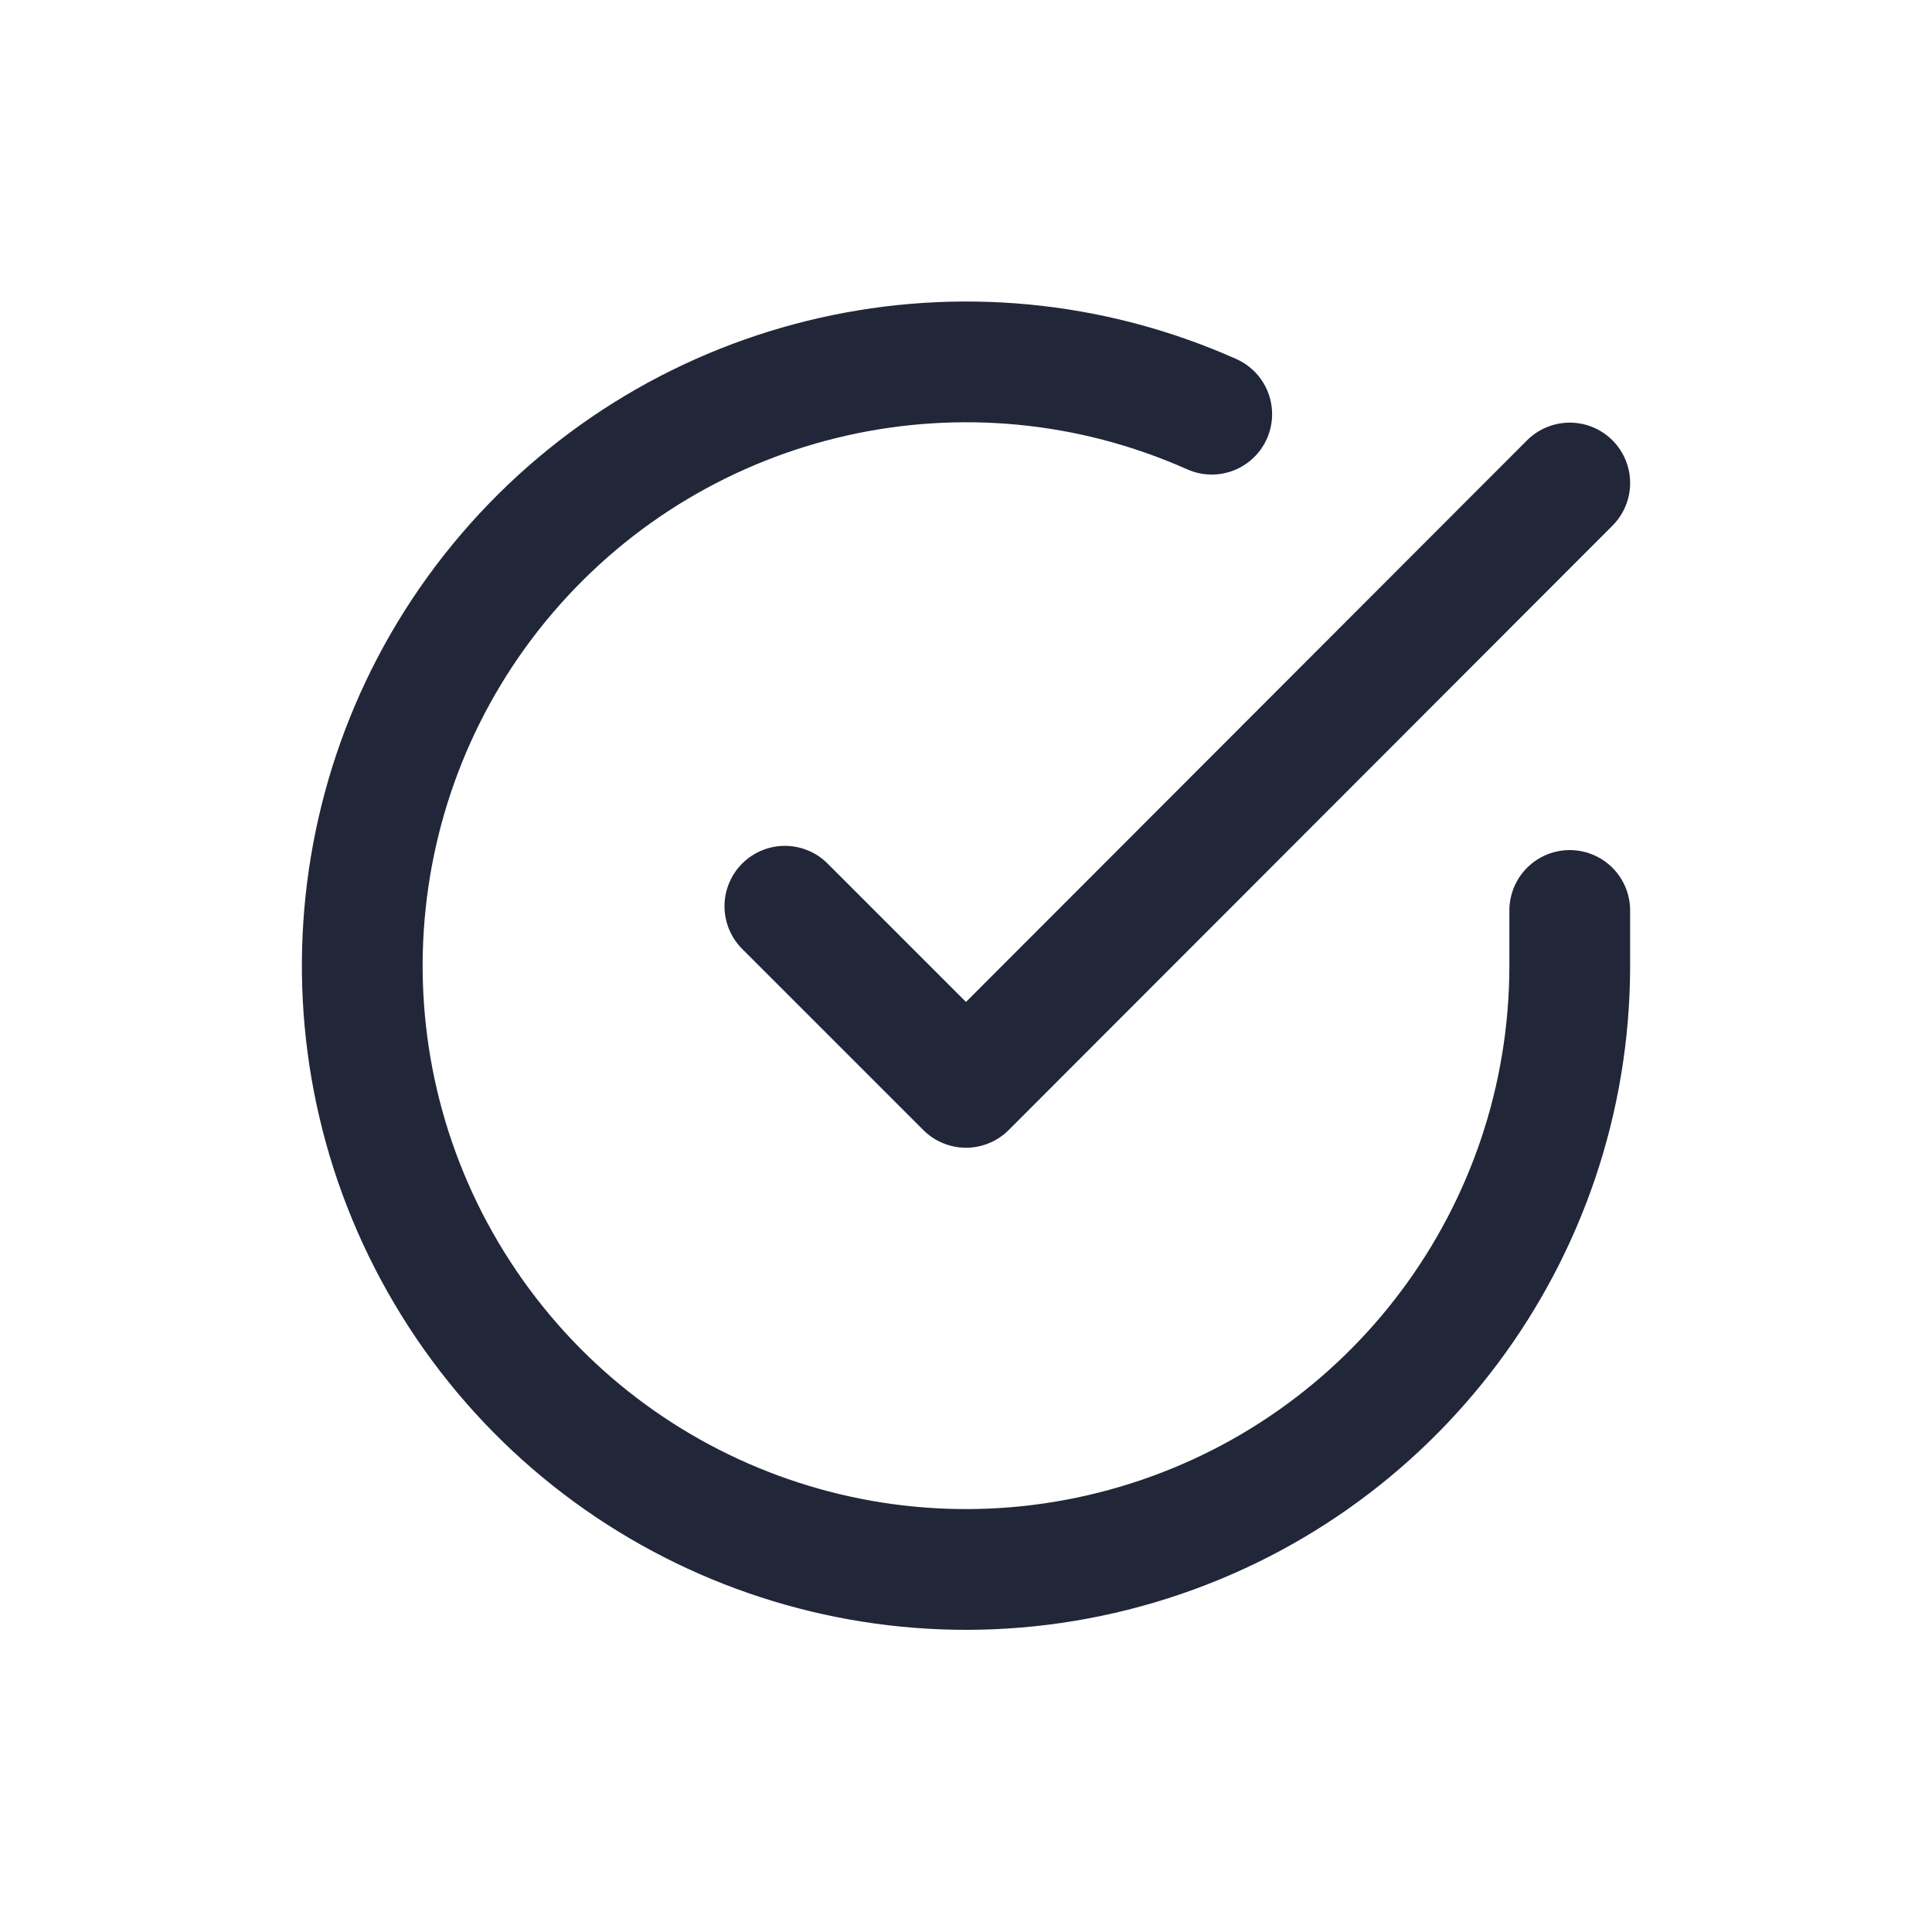 <?xml version="1.0" encoding="UTF-8"?>
<svg width="32px" height="32px" viewBox="0 0 32 32" version="1.1" xmlns="http://www.w3.org/2000/svg" xmlns:xlink="http://www.w3.org/1999/xlink">
    <title>Group 4</title>
    <g id="Atoms" stroke="none" stroke-width="1" fill="none" fill-rule="evenodd">
        <g id="Artboard" transform="translate(-307, -288)">
            <g id="Group-4" transform="translate(307, 288)">
                <rect id="Rectangle" x="0" y="0" width="32" height="32"></rect>
                <g id="check-circle" transform="translate(6, 5)" stroke="#212738" stroke-linecap="round" stroke-linejoin="round" stroke-width="2">
                    <path d="M20,10.08 L20,11 C19.997,15.429 17.082,19.328 12.835,20.584 C8.588,21.84 4.021,20.152 1.611,16.437 C-0.799,12.722 -0.479,7.864 2.398,4.497 C5.276,1.131 10.025,0.058 14.07,1.86" id="Path"></path>
                    <polyline id="Path" points="20 3 10 13.01 7 10.01"></polyline>
                </g>
            </g>
        </g>
    </g>
</svg>